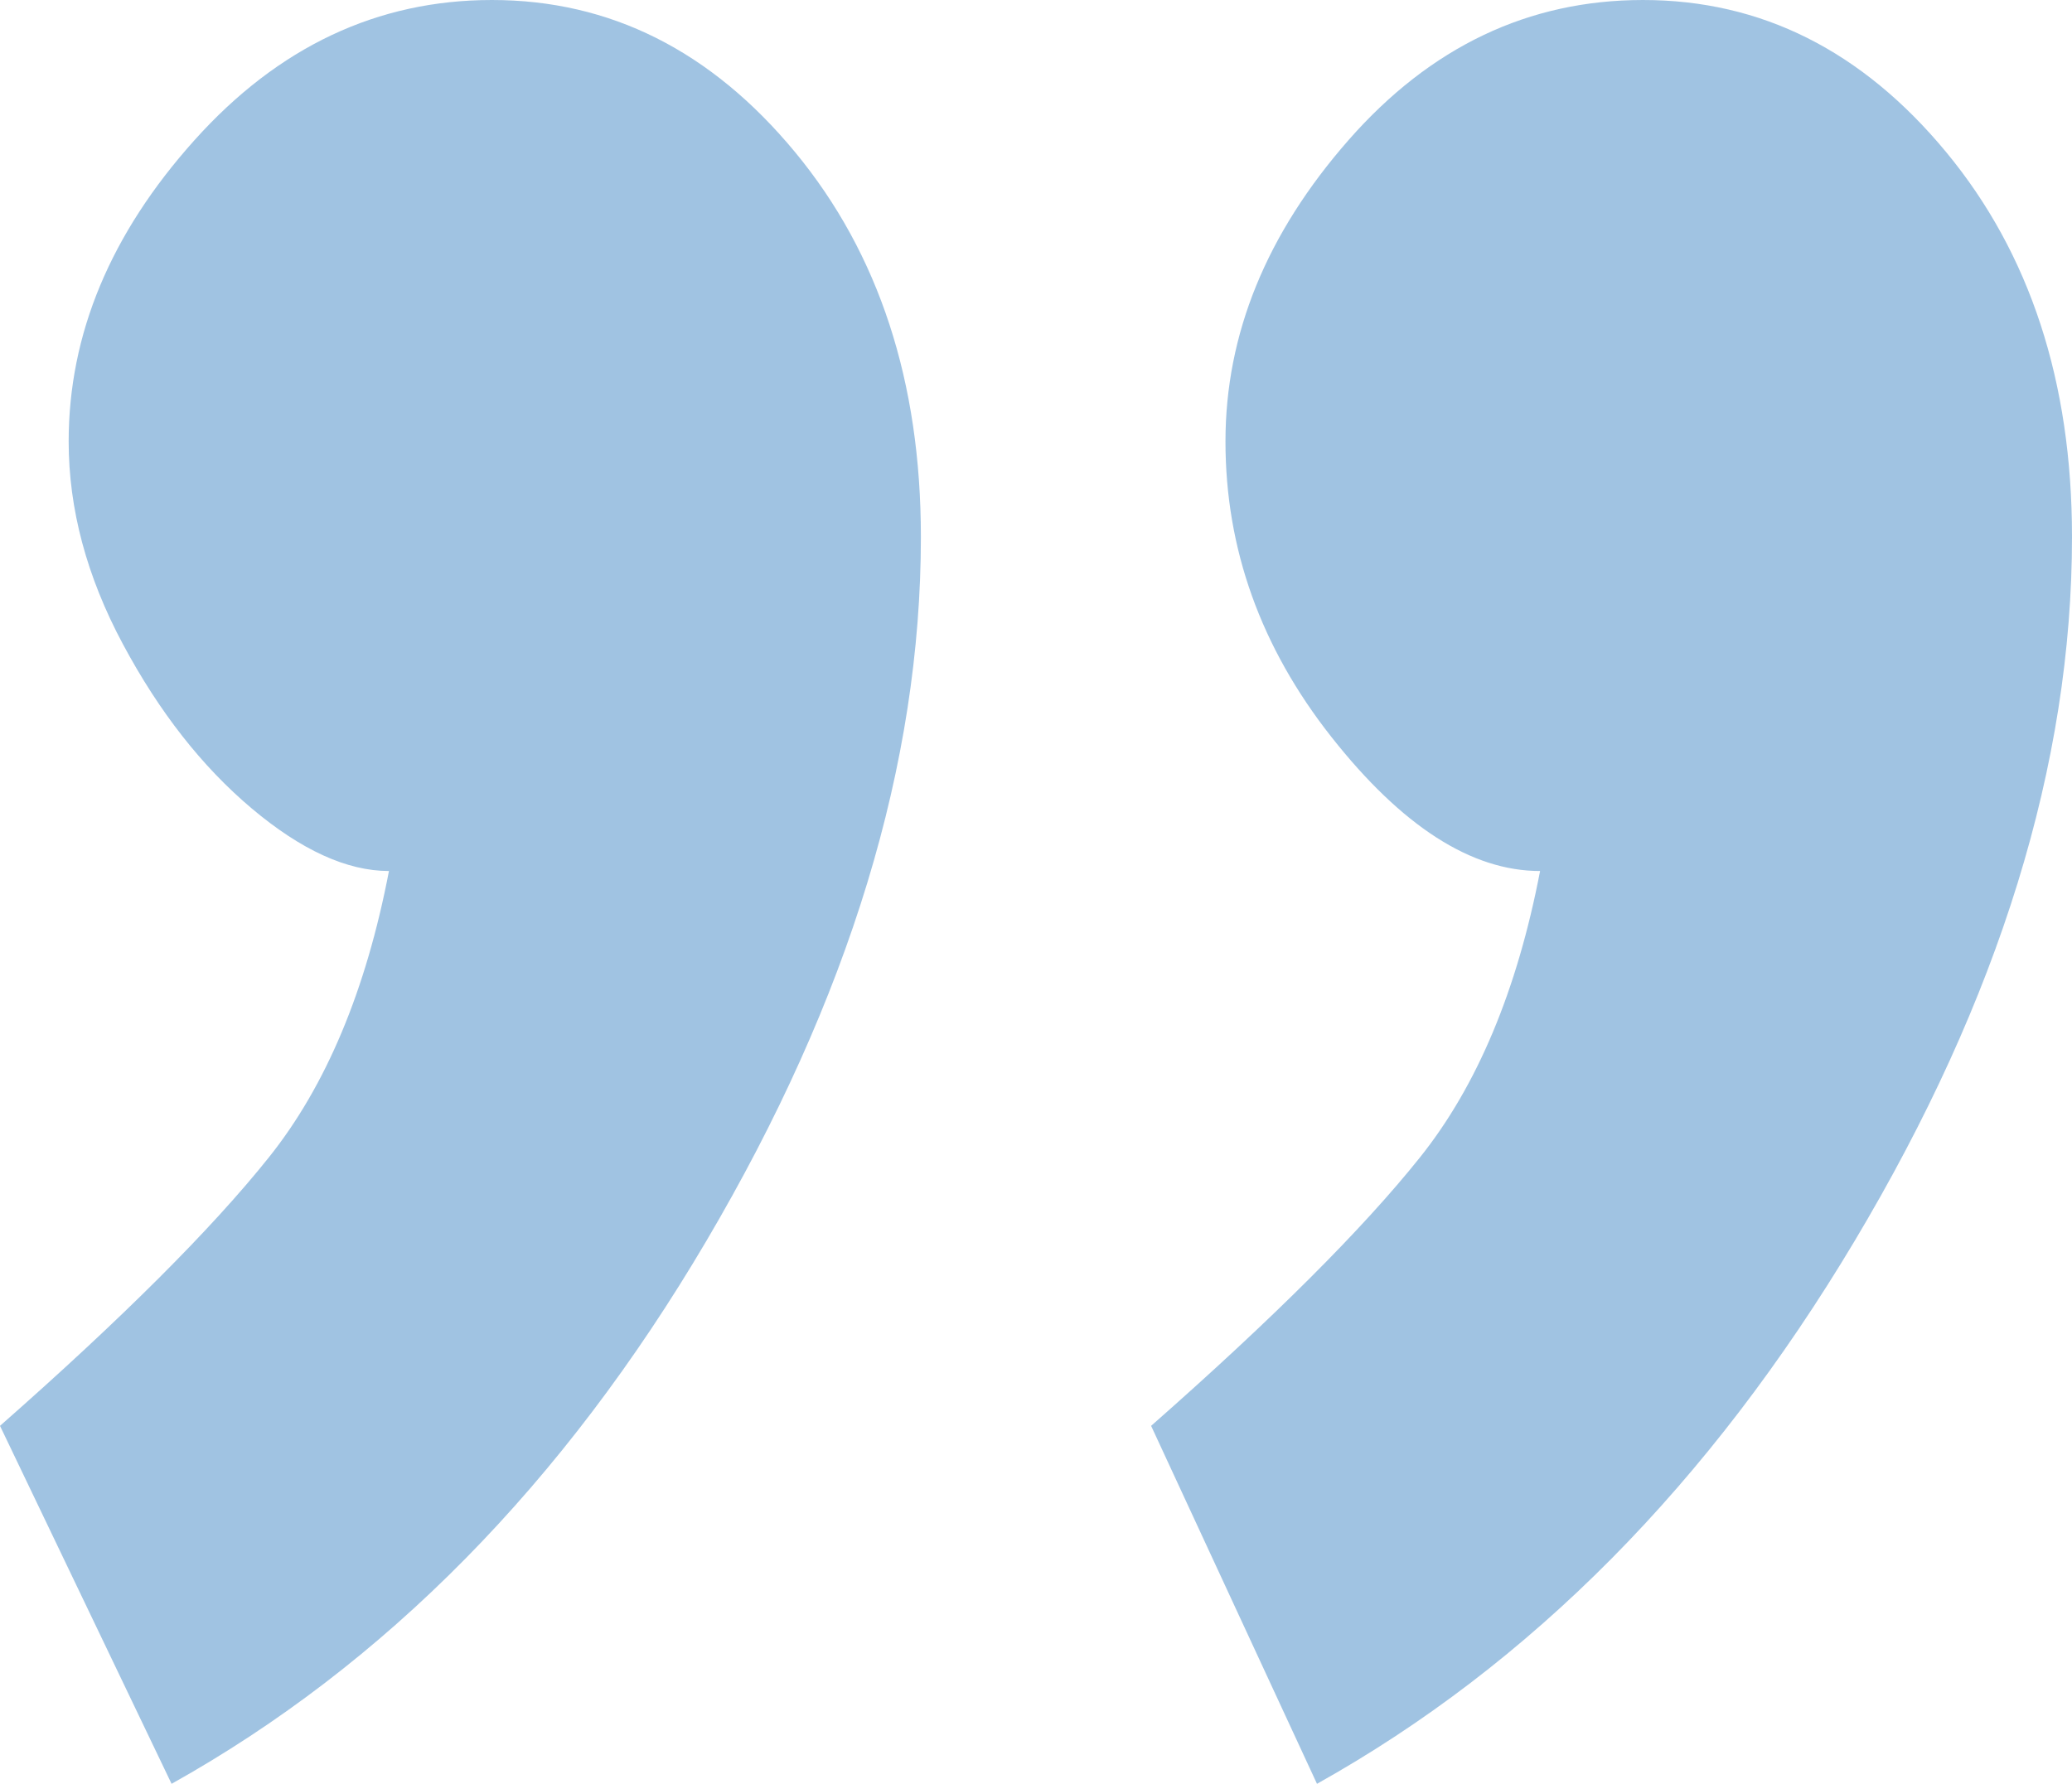 <svg width="36" height="31" viewBox="0 0 36 31" fill="none" xmlns="http://www.w3.org/2000/svg">
<path opacity="0.5" fill-rule="evenodd" clip-rule="evenodd" d="M21.292 7.672C21.292 5.806 22.004 4.061 23.429 2.436C24.853 0.812 26.559 0 28.547 0C30.6 0 32.356 0.881 33.814 2.644C35.271 4.406 36 6.635 36 9.331C36 13.271 34.741 17.349 32.224 21.565C29.706 25.782 26.592 28.926 22.882 31L20 24.779C22.12 22.913 23.677 21.358 24.671 20.114C25.665 18.87 26.36 17.211 26.758 15.137C25.565 15.137 24.356 14.36 23.13 12.804C21.905 11.249 21.292 9.538 21.292 7.672ZM1.193 7.672C1.193 5.806 1.921 4.061 3.379 2.436C4.836 0.812 6.559 0 8.547 0C10.6 0 12.356 0.881 13.814 2.644C15.271 4.406 16 6.635 16 9.331C16 13.271 14.758 17.349 12.273 21.565C9.789 25.782 6.692 28.926 2.981 31L0 24.779C2.12 22.913 3.677 21.358 4.671 20.114C5.665 18.87 6.36 17.211 6.758 15.137C6.029 15.137 5.234 14.774 4.373 14.049C3.511 13.323 2.766 12.372 2.137 11.197C1.507 10.022 1.193 8.847 1.193 7.672Z" fill="#4288C7"/>
</svg>
